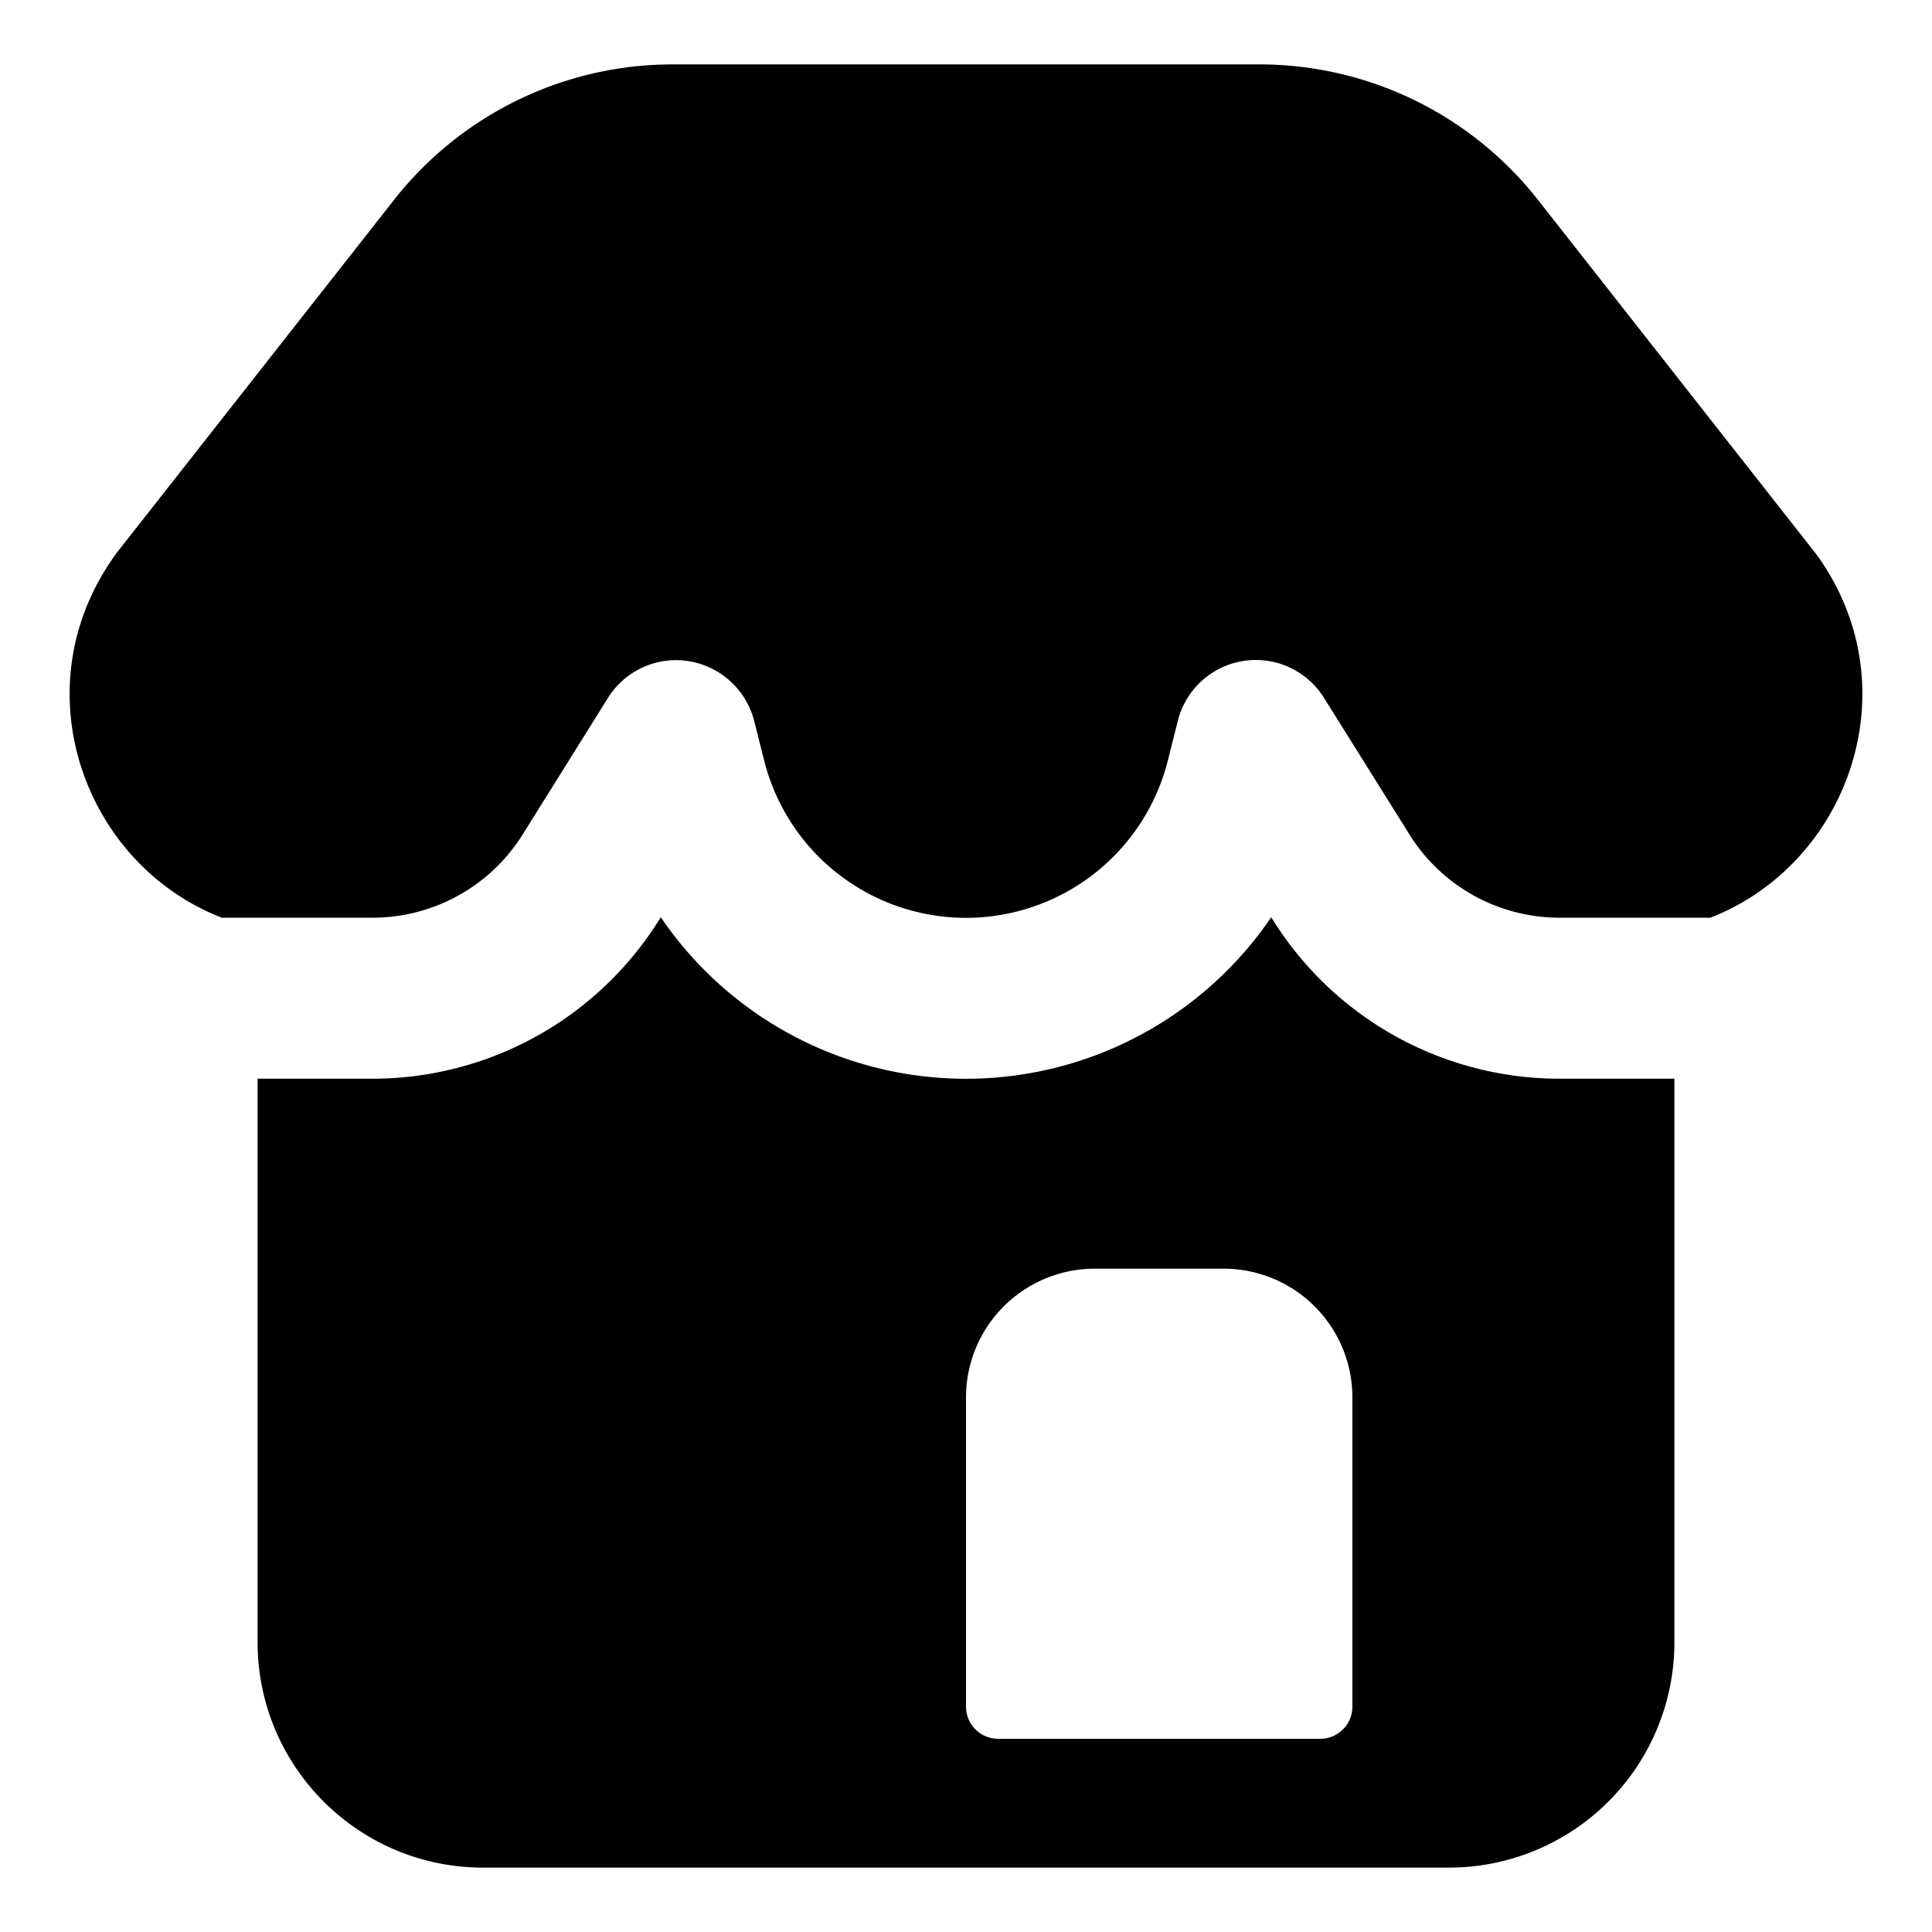 <svg xmlns="http://www.w3.org/2000/svg" viewBox="2.5 2.5 15 15"><path d="M12.278 3a2.75 2.75 0 0 1 2.162 1.051l2.16 2.75.01.013c.736 1.03.238 2.396-.831 2.811h-1.17c-.475 0-.915-.244-1.166-.646l-.663-1.06a.624.624 0 0 0-1.137.184l-.075.298a1.616 1.616 0 0 1-3.136 0l-.075-.298a.628.628 0 0 0-.637-.477.624.624 0 0 0-.5.293l-.662 1.06a1.375 1.375 0 0 1-1.166.646h-1.17c-1.07-.415-1.568-1.781-.832-2.81l.01-.015 2.16-2.749a2.75 2.75 0 0 1 2.162-1.051h4.556Z"/><path fill-rule="evenodd" d="M4.5 10.875v4.375c0 .966.784 1.75 1.75 1.75h7.5a1.75 1.75 0 0 0 1.75-1.75v-4.375h-.892a2.625 2.625 0 0 1-2.226-1.234l-.012-.02a2.866 2.866 0 0 1-4.74 0l-.012.02a2.625 2.625 0 0 1-2.226 1.234h-.892Zm8.5 2.475a1 1 0 0 0-1-1h-1a1 1 0 0 0-1 1v2.4c0 .138.112.25.25.25h2.5a.25.25 0 0 0 .25-.25v-2.4Z"/></svg>